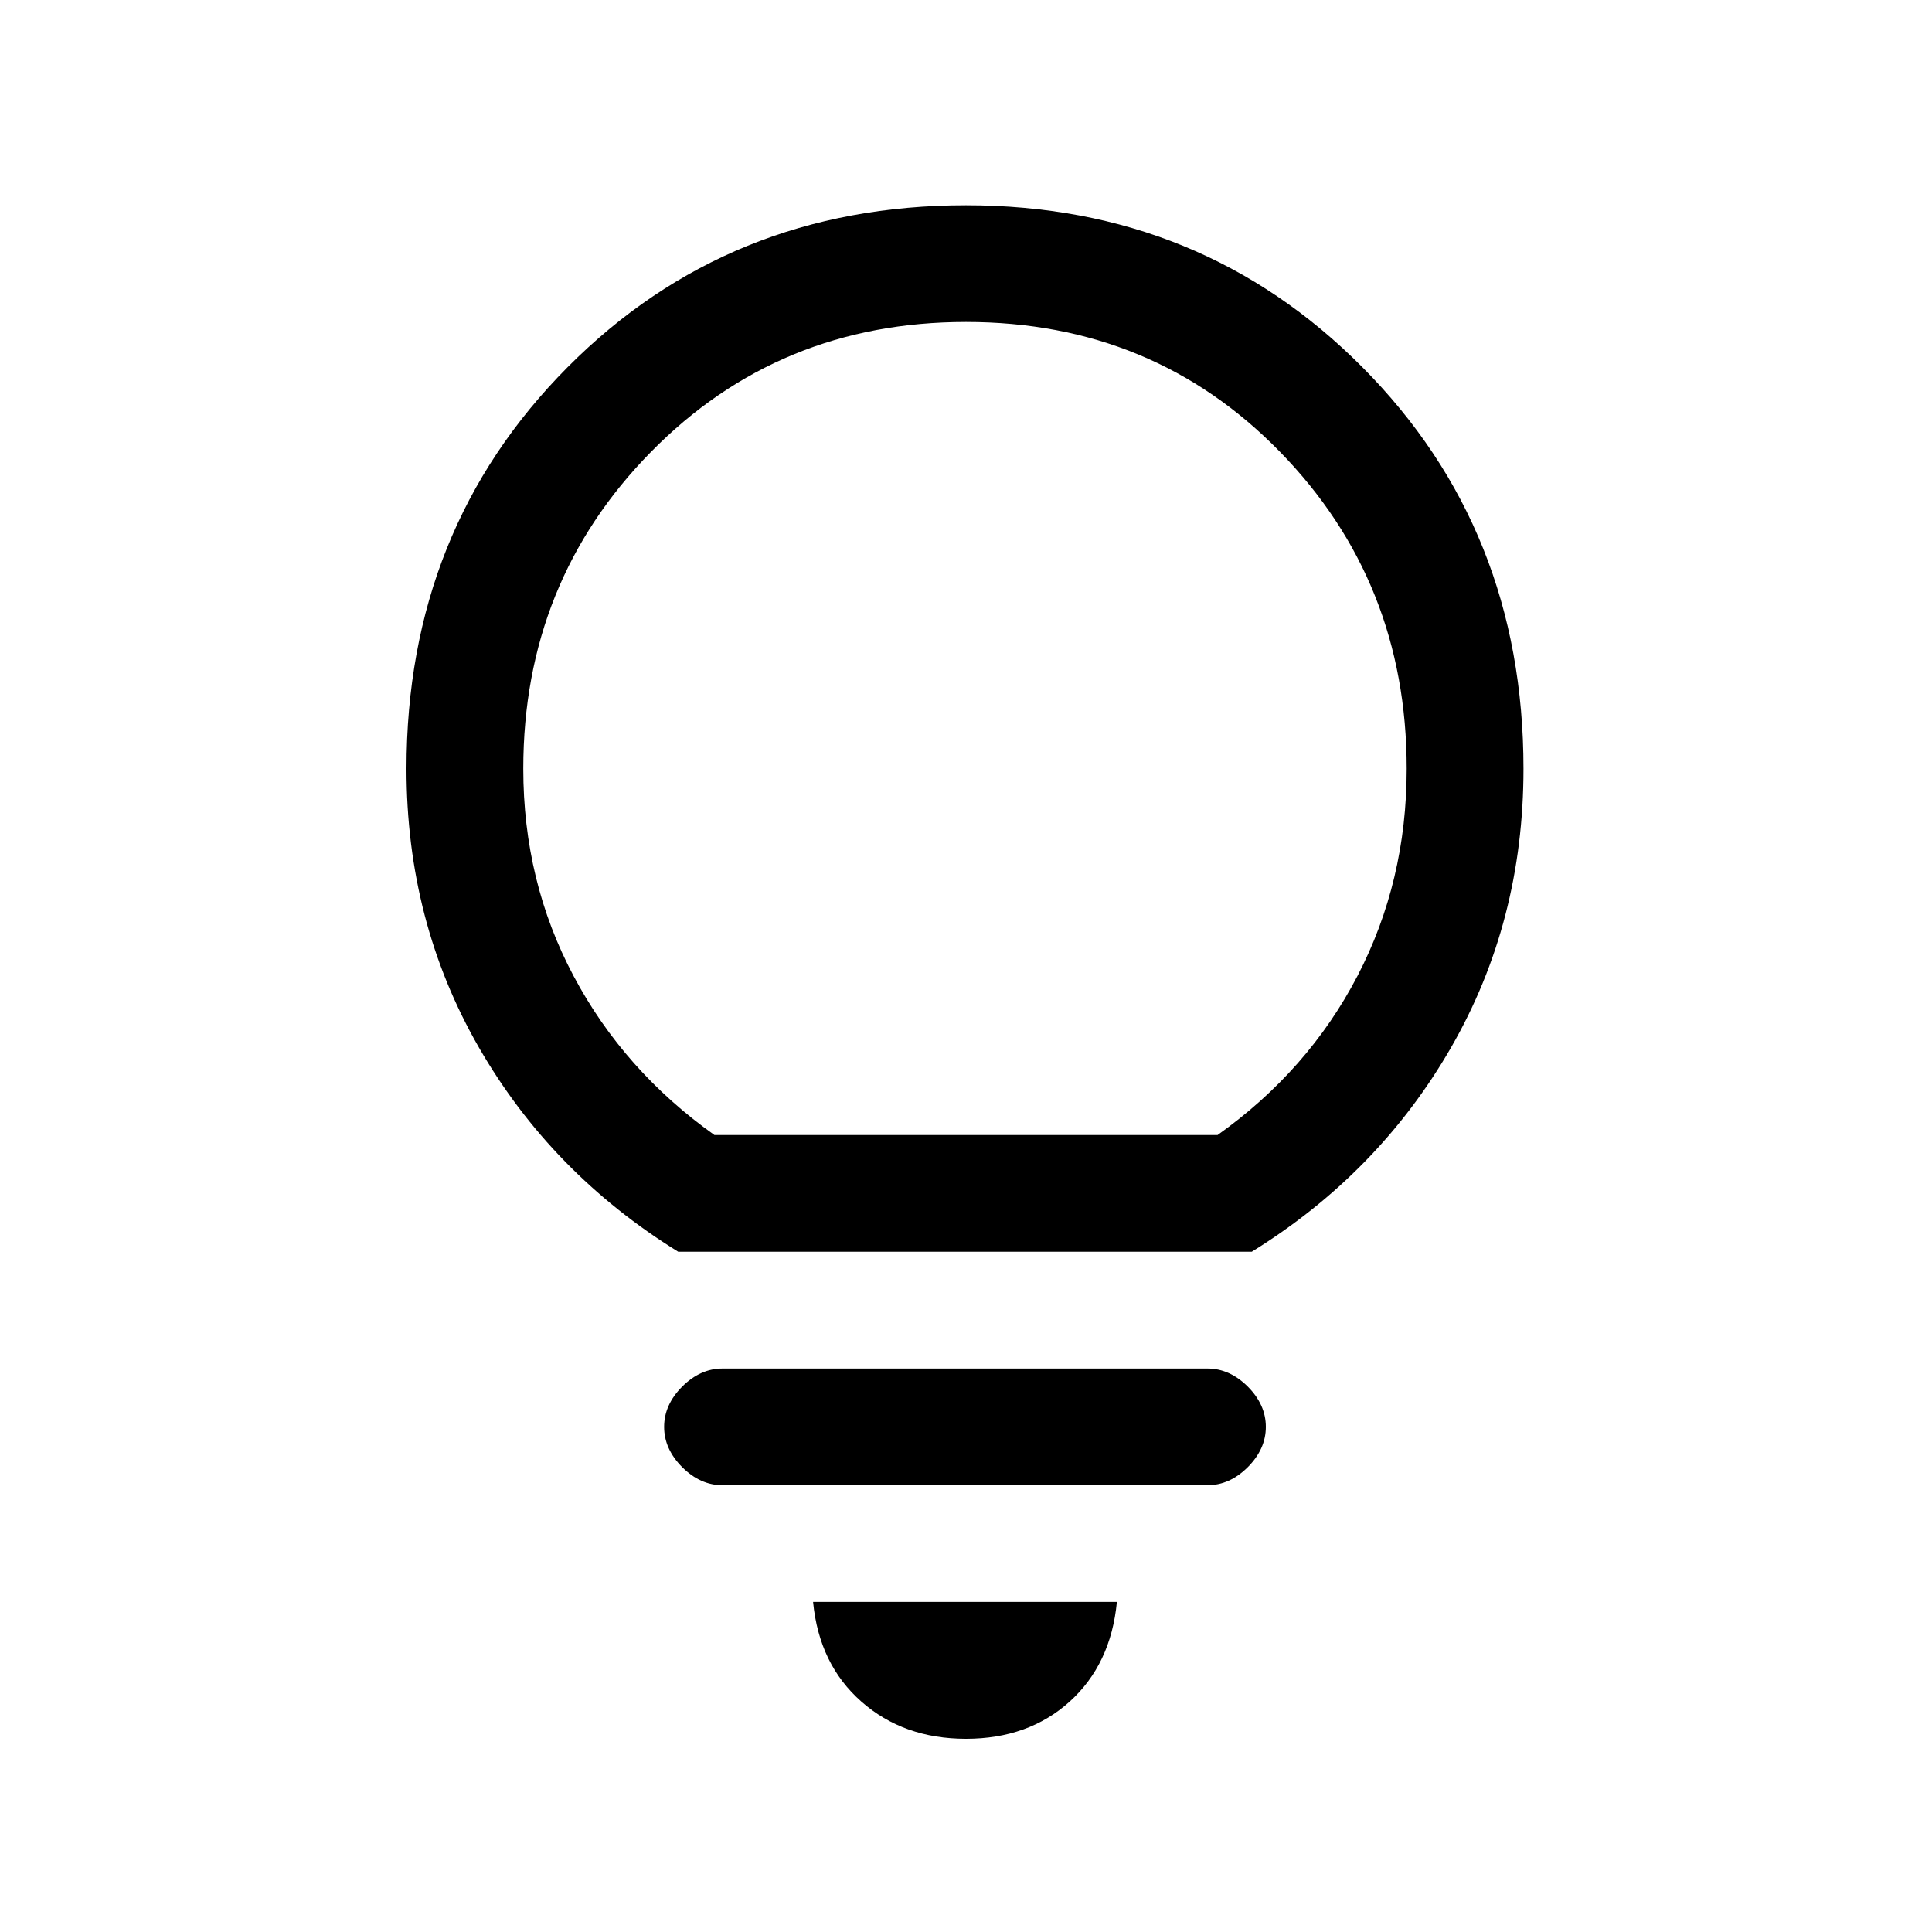 <svg xmlns="http://www.w3.org/2000/svg" height="20" width="20"><path d="M10 18q-.646 0-1.083-.385-.438-.386-.5-1.032h3.145q-.062.646-.489 1.032Q10.646 18 10 18Zm-2.521-2.625q-.229 0-.417-.187-.187-.188-.187-.417 0-.229.187-.417.188-.187.417-.187H12.5q.229 0 .417.187.187.188.187.417 0 .229-.187.417-.188.187-.417.187Zm-.458-2.417q-1.313-.812-2.063-2.114-.75-1.302-.75-2.886 0-2.479 1.667-4.156Q7.542 2.125 10 2.125q2.438 0 4.104 1.677 1.667 1.677 1.667 4.156 0 1.584-.75 2.886t-2.063 2.114Zm.375-1.208h5.208q.938-.667 1.448-1.646.51-.979.51-2.146 0-1.937-1.312-3.281T10 3.333q-1.938 0-3.26 1.344-1.323 1.344-1.323 3.281 0 1.167.521 2.146.52.979 1.458 1.646Zm2.604 0Z"/></svg>